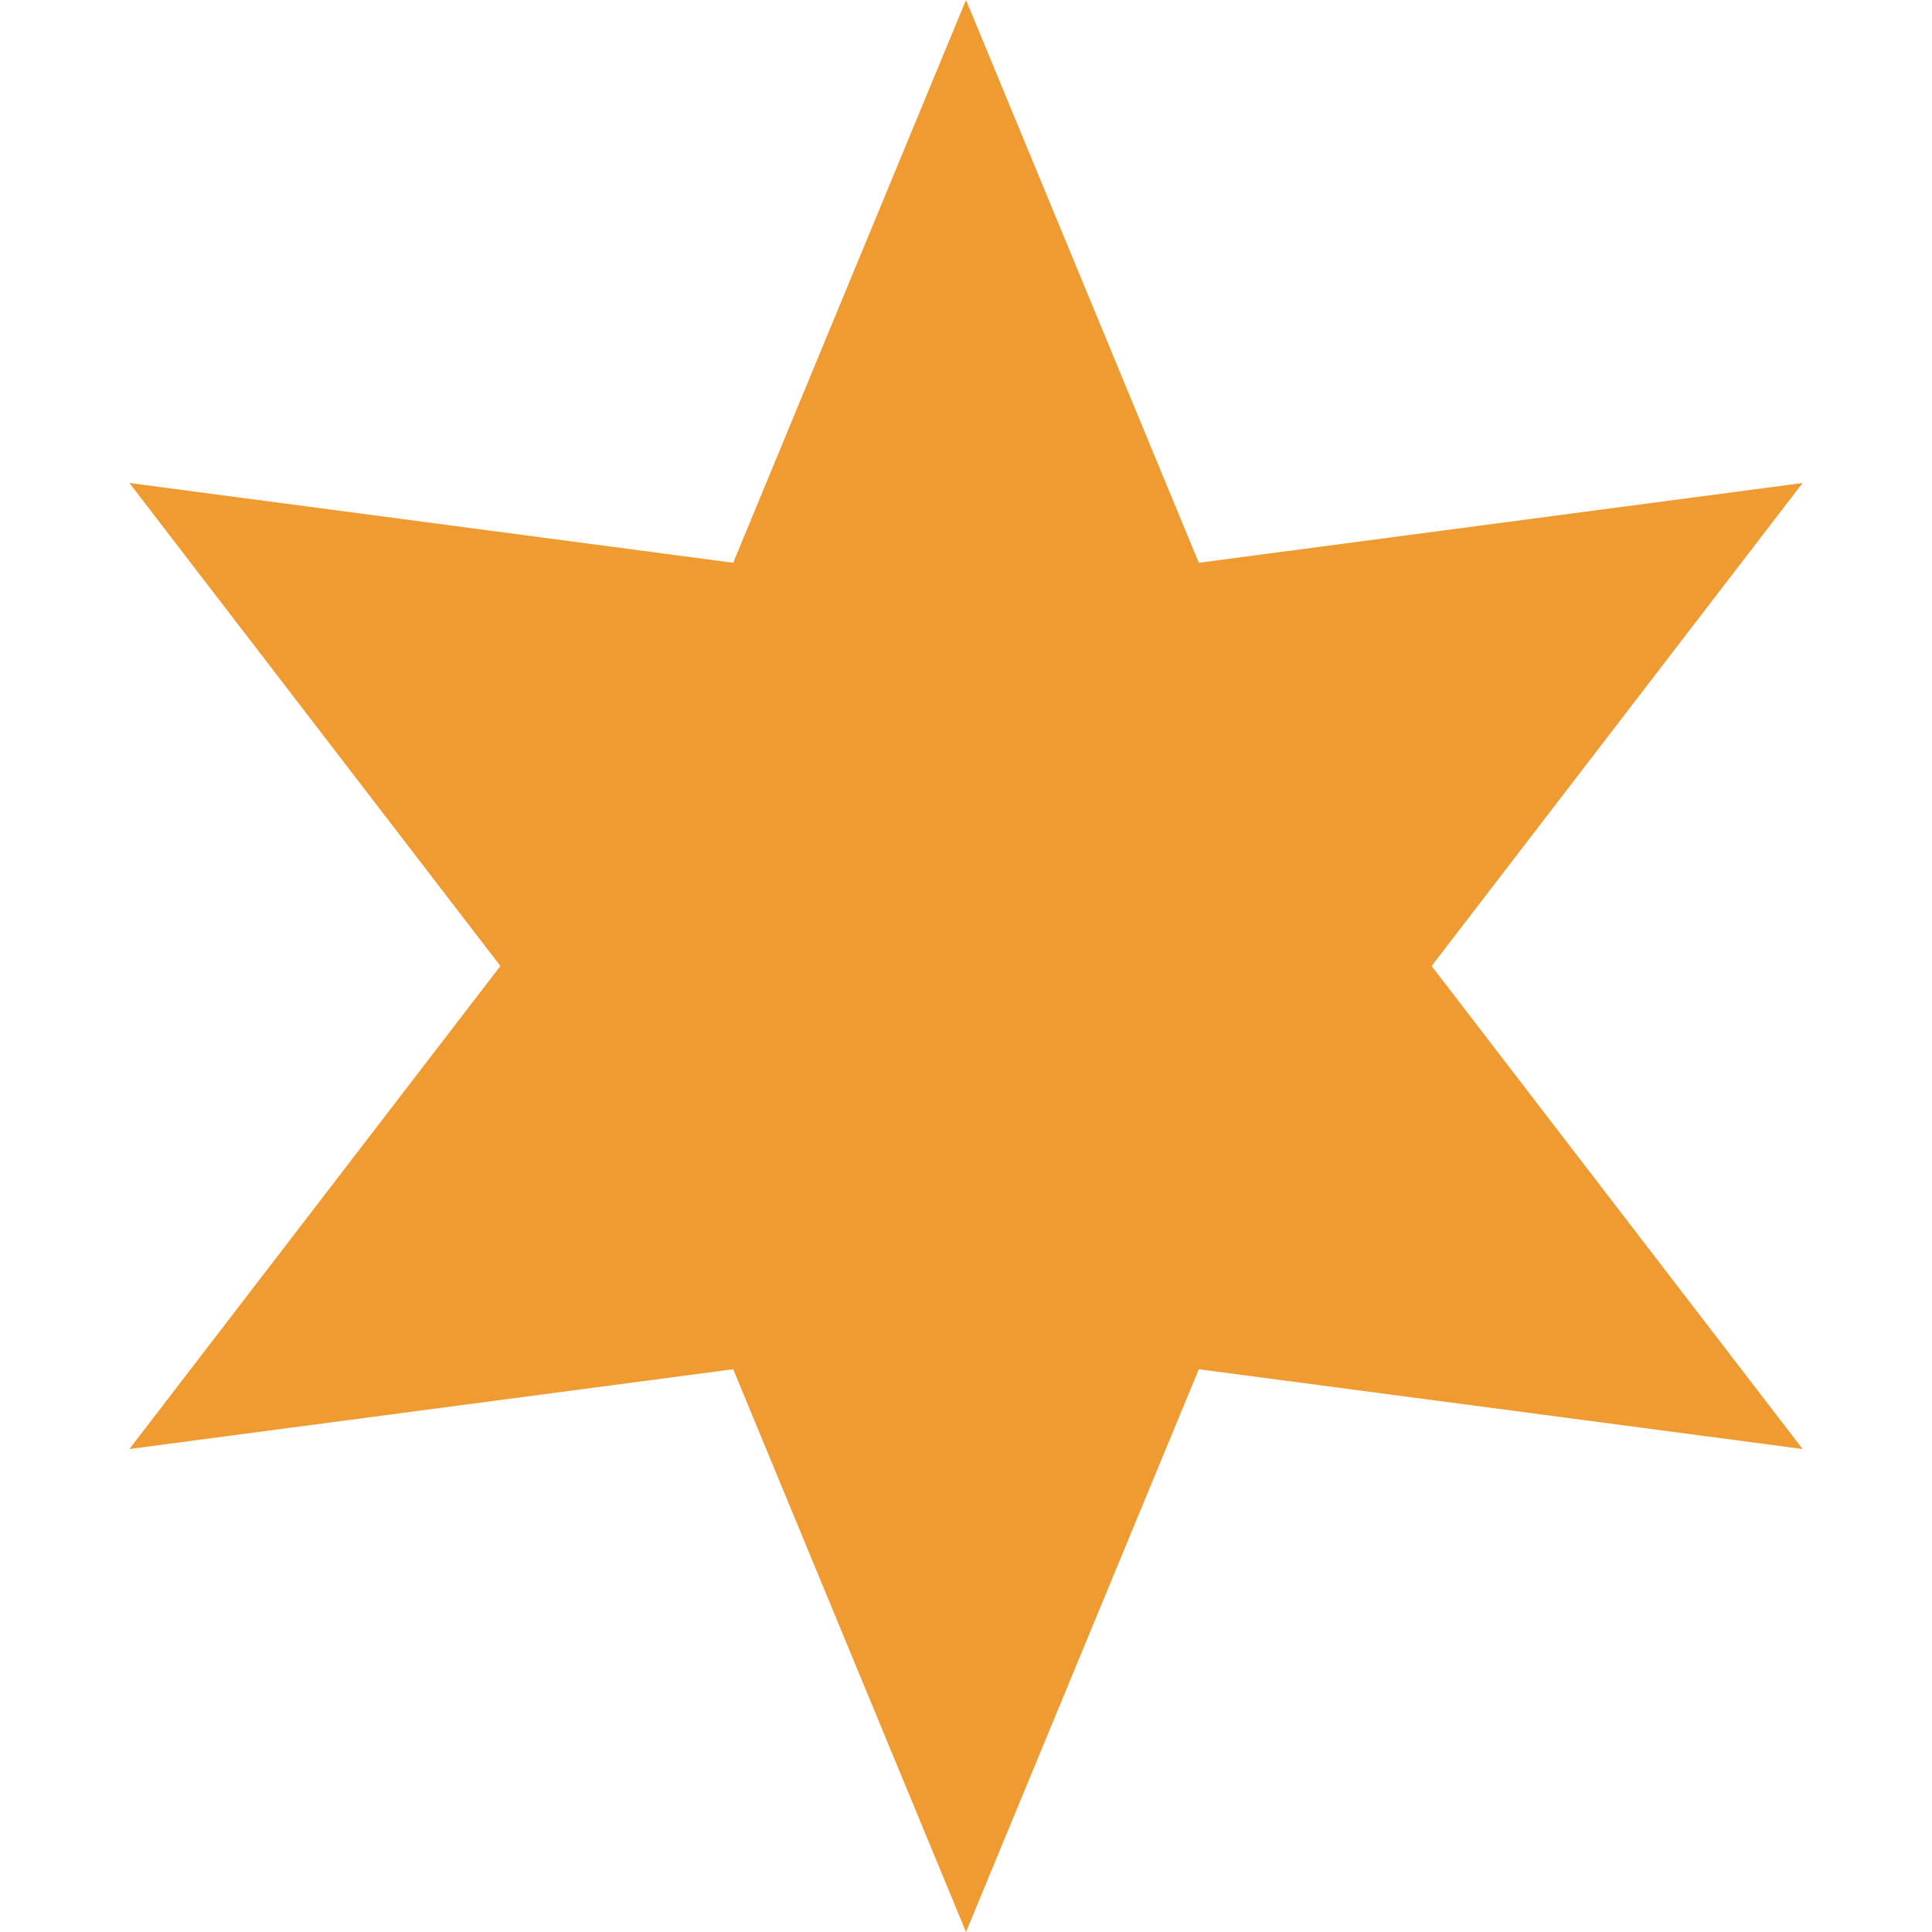 <svg xmlns="http://www.w3.org/2000/svg" width="200" height="200" fill="none" viewBox="0 0 200 200" version="1.1" xmlns:xlink="http://www.w3.org/1999/xlink" xmlns:svgjs="http://svgjs.dev/svgjs"><path fill="rgba(239, 155, 49, 1)" d="m100 0 24.1 58.258L186.603 50 148.2 100l38.403 50-62.503-8.258L100 200l-24.1-58.258L13.397 150 51.8 100 13.398 50 75.9 58.258 100 0Z"></path></svg>